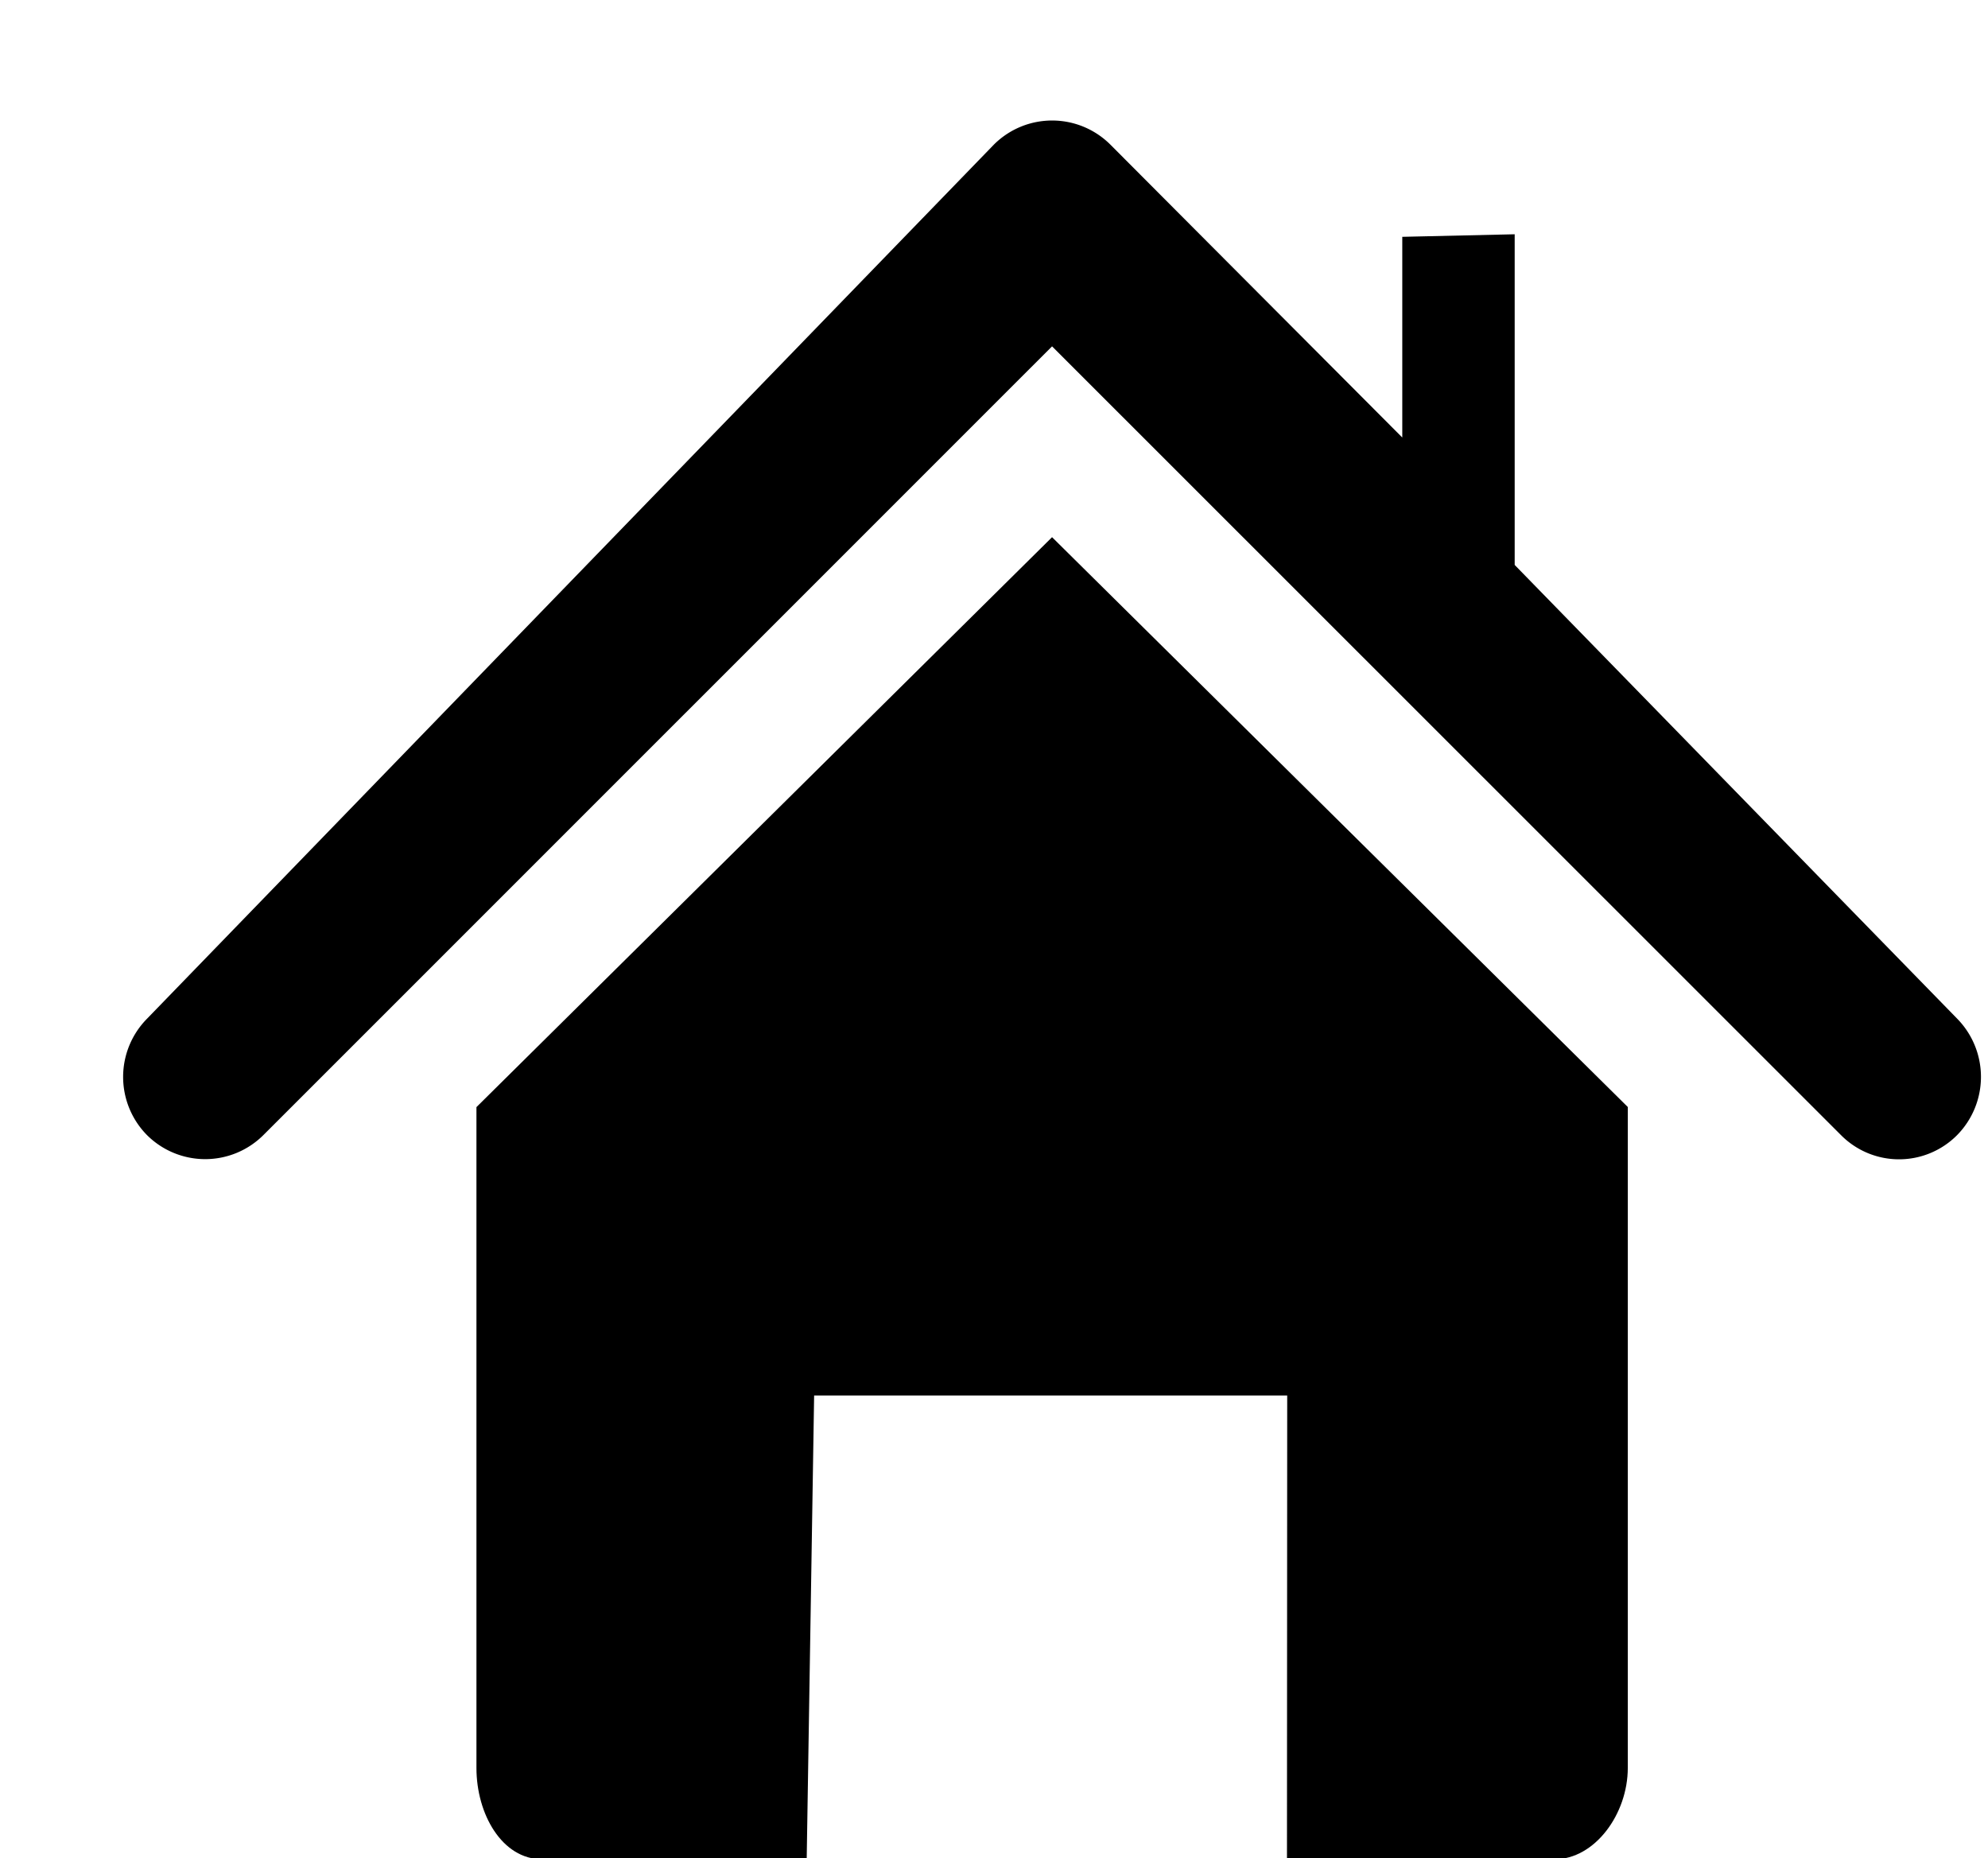 <svg xmlns="http://www.w3.org/2000/svg" width="1.07em" height="1em" viewBox="0 0 17 16"><g fill="currentColor" fill-rule="evenodd"><path d="m16.794 8.77l-3.81-3.906V2.017l-.968.022v1.728L9.502 1.245a.71.71 0 0 0-1.003 0L1.206 8.771a.713.713 0 0 0 0 1.002a.71.71 0 0 0 1.003-.001L9 2.982l6.793 6.79a.704.704 0 0 0 1.001.001a.715.715 0 0 0 0-1.003"/><path d="M4.043 9.532v5.69c0 .394.218.786.567.786h2.277l.064-3.993h4.074l-.002 3.993h2.303c.349 0 .632-.391.632-.786V9.531L9 4.625z"/></g></svg>
